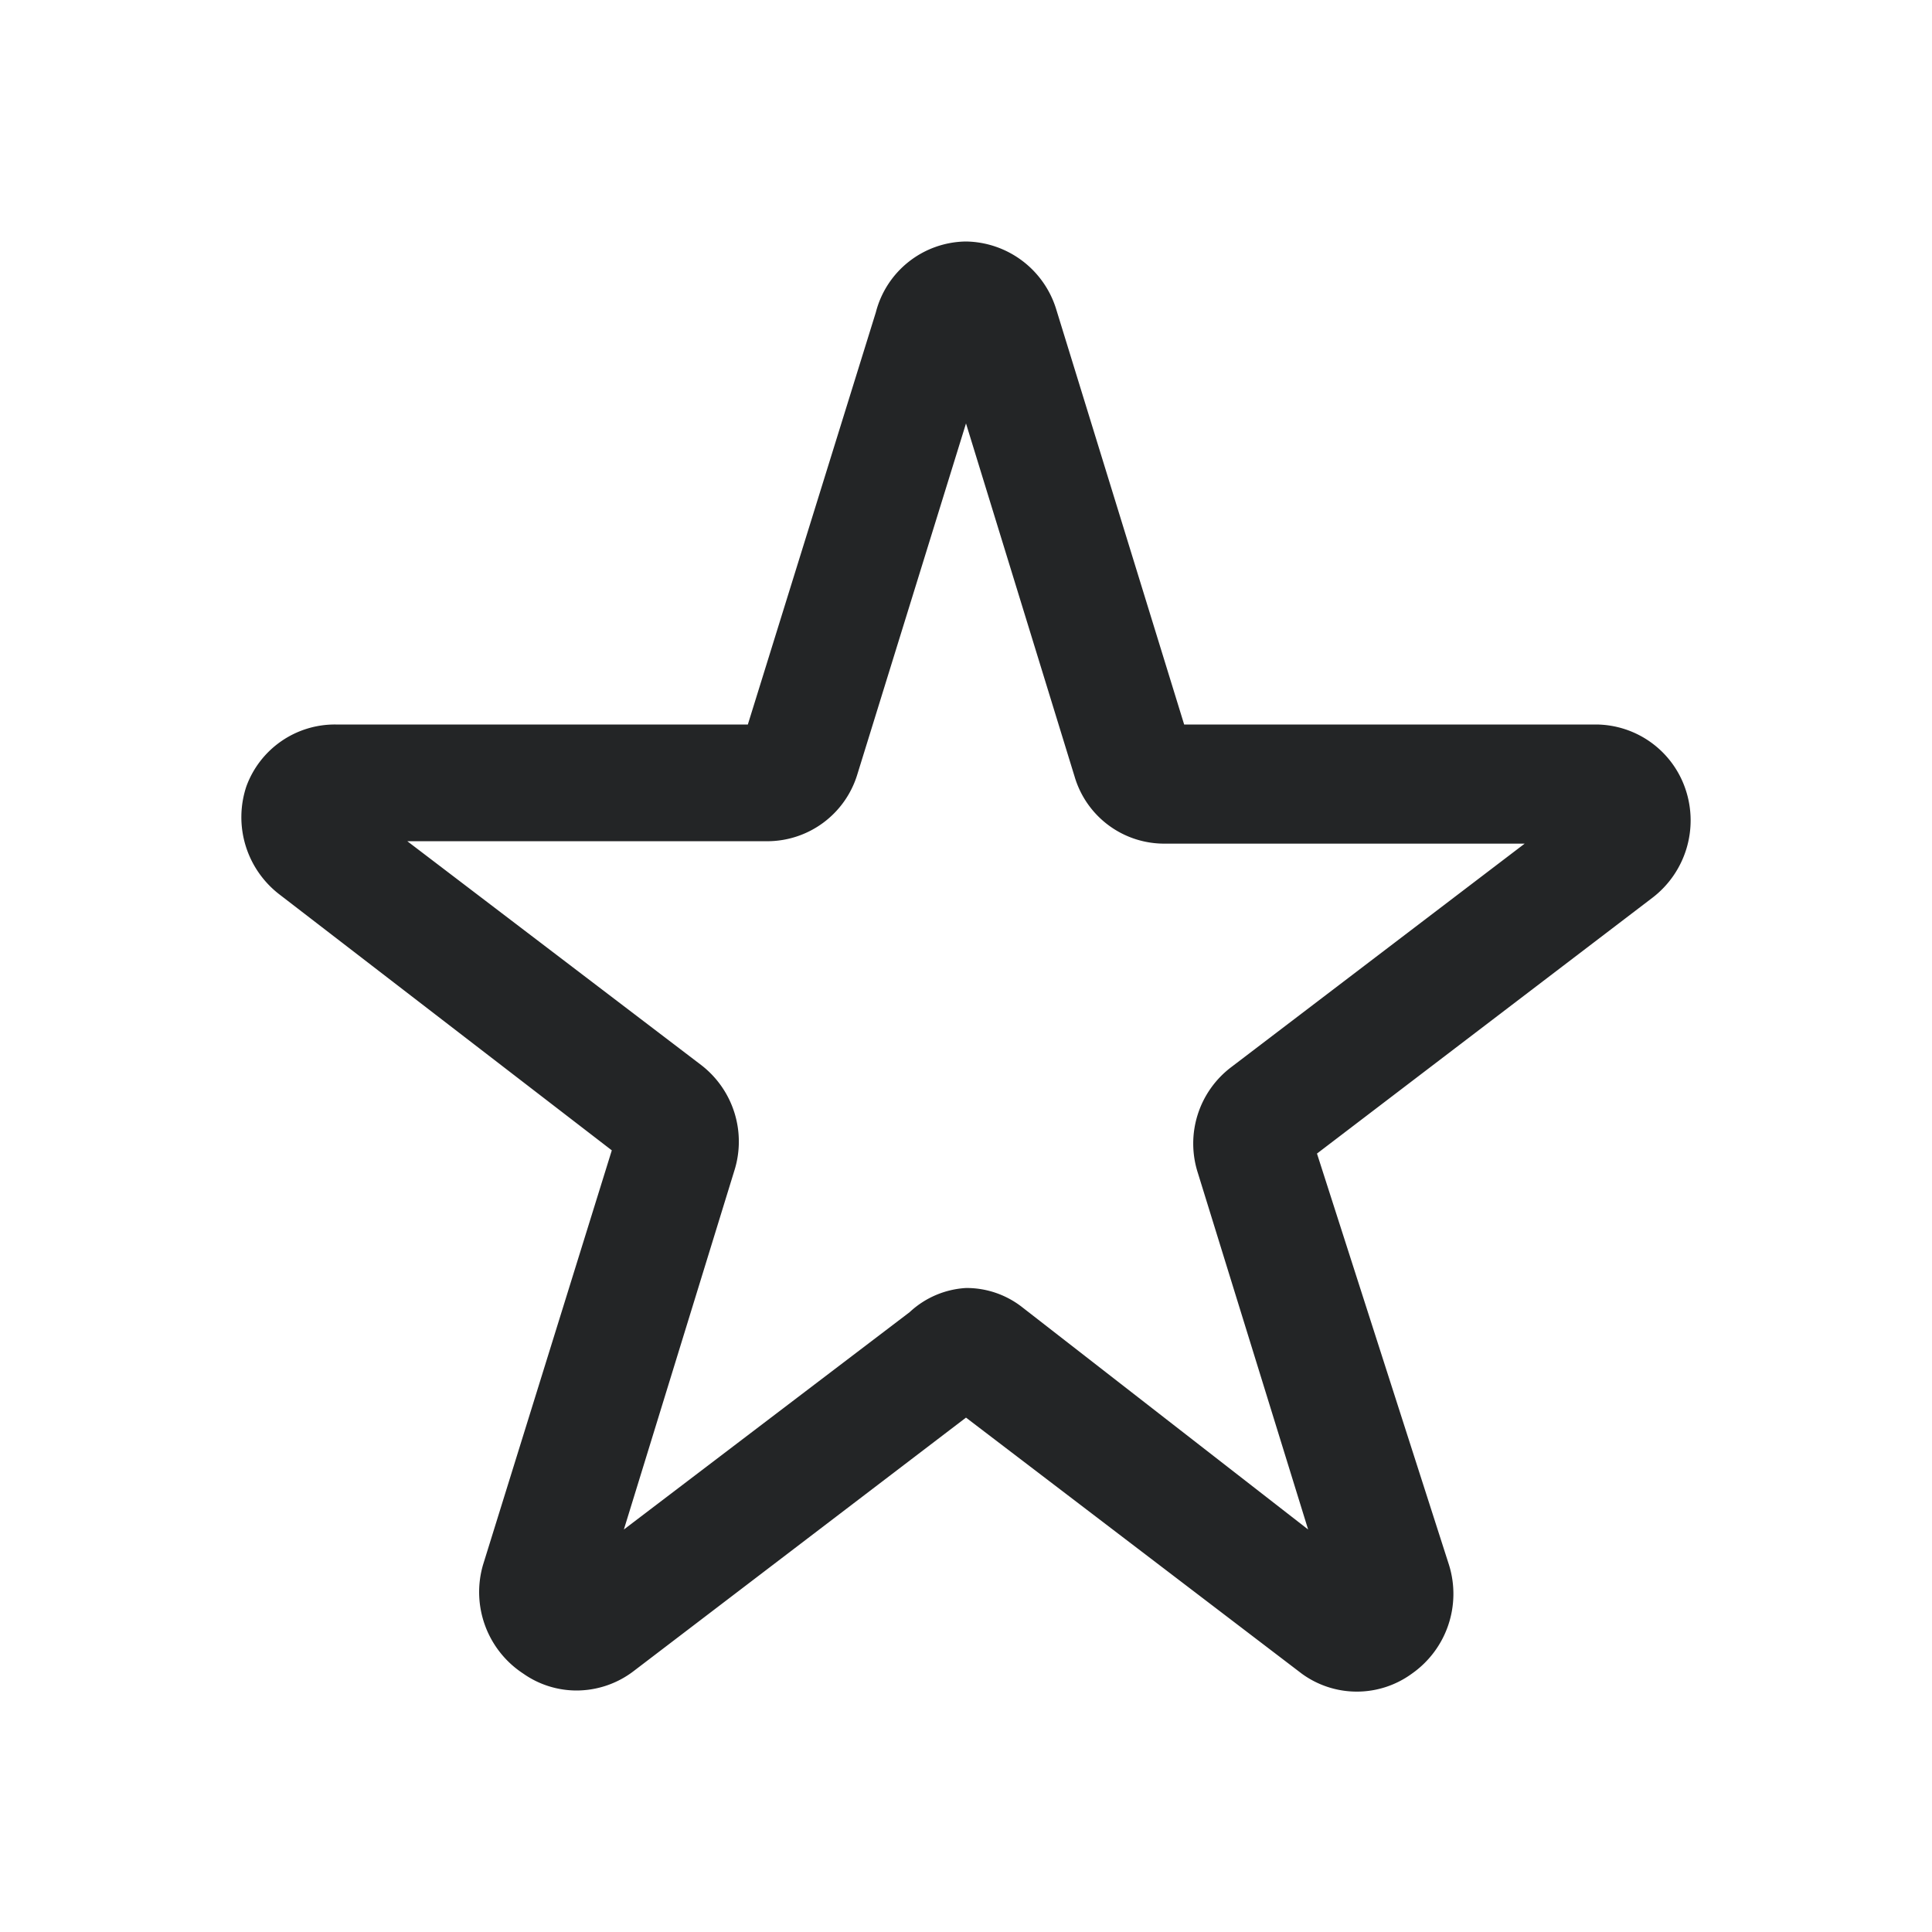 <svg id="Layer_1" data-name="Layer 1" xmlns="http://www.w3.org/2000/svg" viewBox="0 0 24 24"><defs><style>.cls-1{fill:none;}.cls-2{fill:#232526;}</style></defs><path class="cls-1" d="M12.41,4.06,14.06,9.4a.44.44,0,0,0,.41.31h5.35a.45.45,0,0,1,.26.81l-4.33,3.3a.44.44,0,0,0-.16.5l1.65,5.34a.43.43,0,0,1-.66.5l-4.33-3.3a.42.42,0,0,0-.5,0l-4.33,3.3a.43.43,0,0,1-.66-.5l1.65-5.34a.46.46,0,0,0-.16-.5l-4.33-3.3a.45.45,0,0,1,.25-.81H9.53a.44.44,0,0,0,.41-.31l1.65-5.34A.42.42,0,0,1,12.41,4.06Z"/><path class="cls-2" d="M7.16,21a1.15,1.15,0,0,1-.66-.21A1.21,1.21,0,0,1,6,19.44l1.6-5.15L3.47,11.11a1.21,1.21,0,0,1-.41-1.34A1.17,1.17,0,0,1,4.17,9H9.29l1.59-5.12A1.17,1.17,0,0,1,12,3a1.19,1.19,0,0,1,1.12.84L14.71,9h5.12a1.18,1.18,0,0,1,1.11.81,1.21,1.21,0,0,1-.41,1.34l-4.17,3.18L18,19.44a1.21,1.21,0,0,1-.46,1.35,1.16,1.16,0,0,1-1.37,0L12,17.61,7.87,20.76A1.17,1.17,0,0,1,7.16,21ZM12,16a1.12,1.12,0,0,1,.7.24L16.25,19l-1.37-4.43a1.19,1.19,0,0,1,.41-1.31l3.65-2.78H14.47a1.16,1.16,0,0,1-1.12-.83L12,5.26,10.65,9.62a1.17,1.17,0,0,1-1.12.83H5.06l3.65,2.78a1.2,1.2,0,0,1,.41,1.32L7.75,19l3.55-2.7A1.12,1.12,0,0,1,12,16ZM7.7,14.1Zm8.6,0Z"/></svg>
